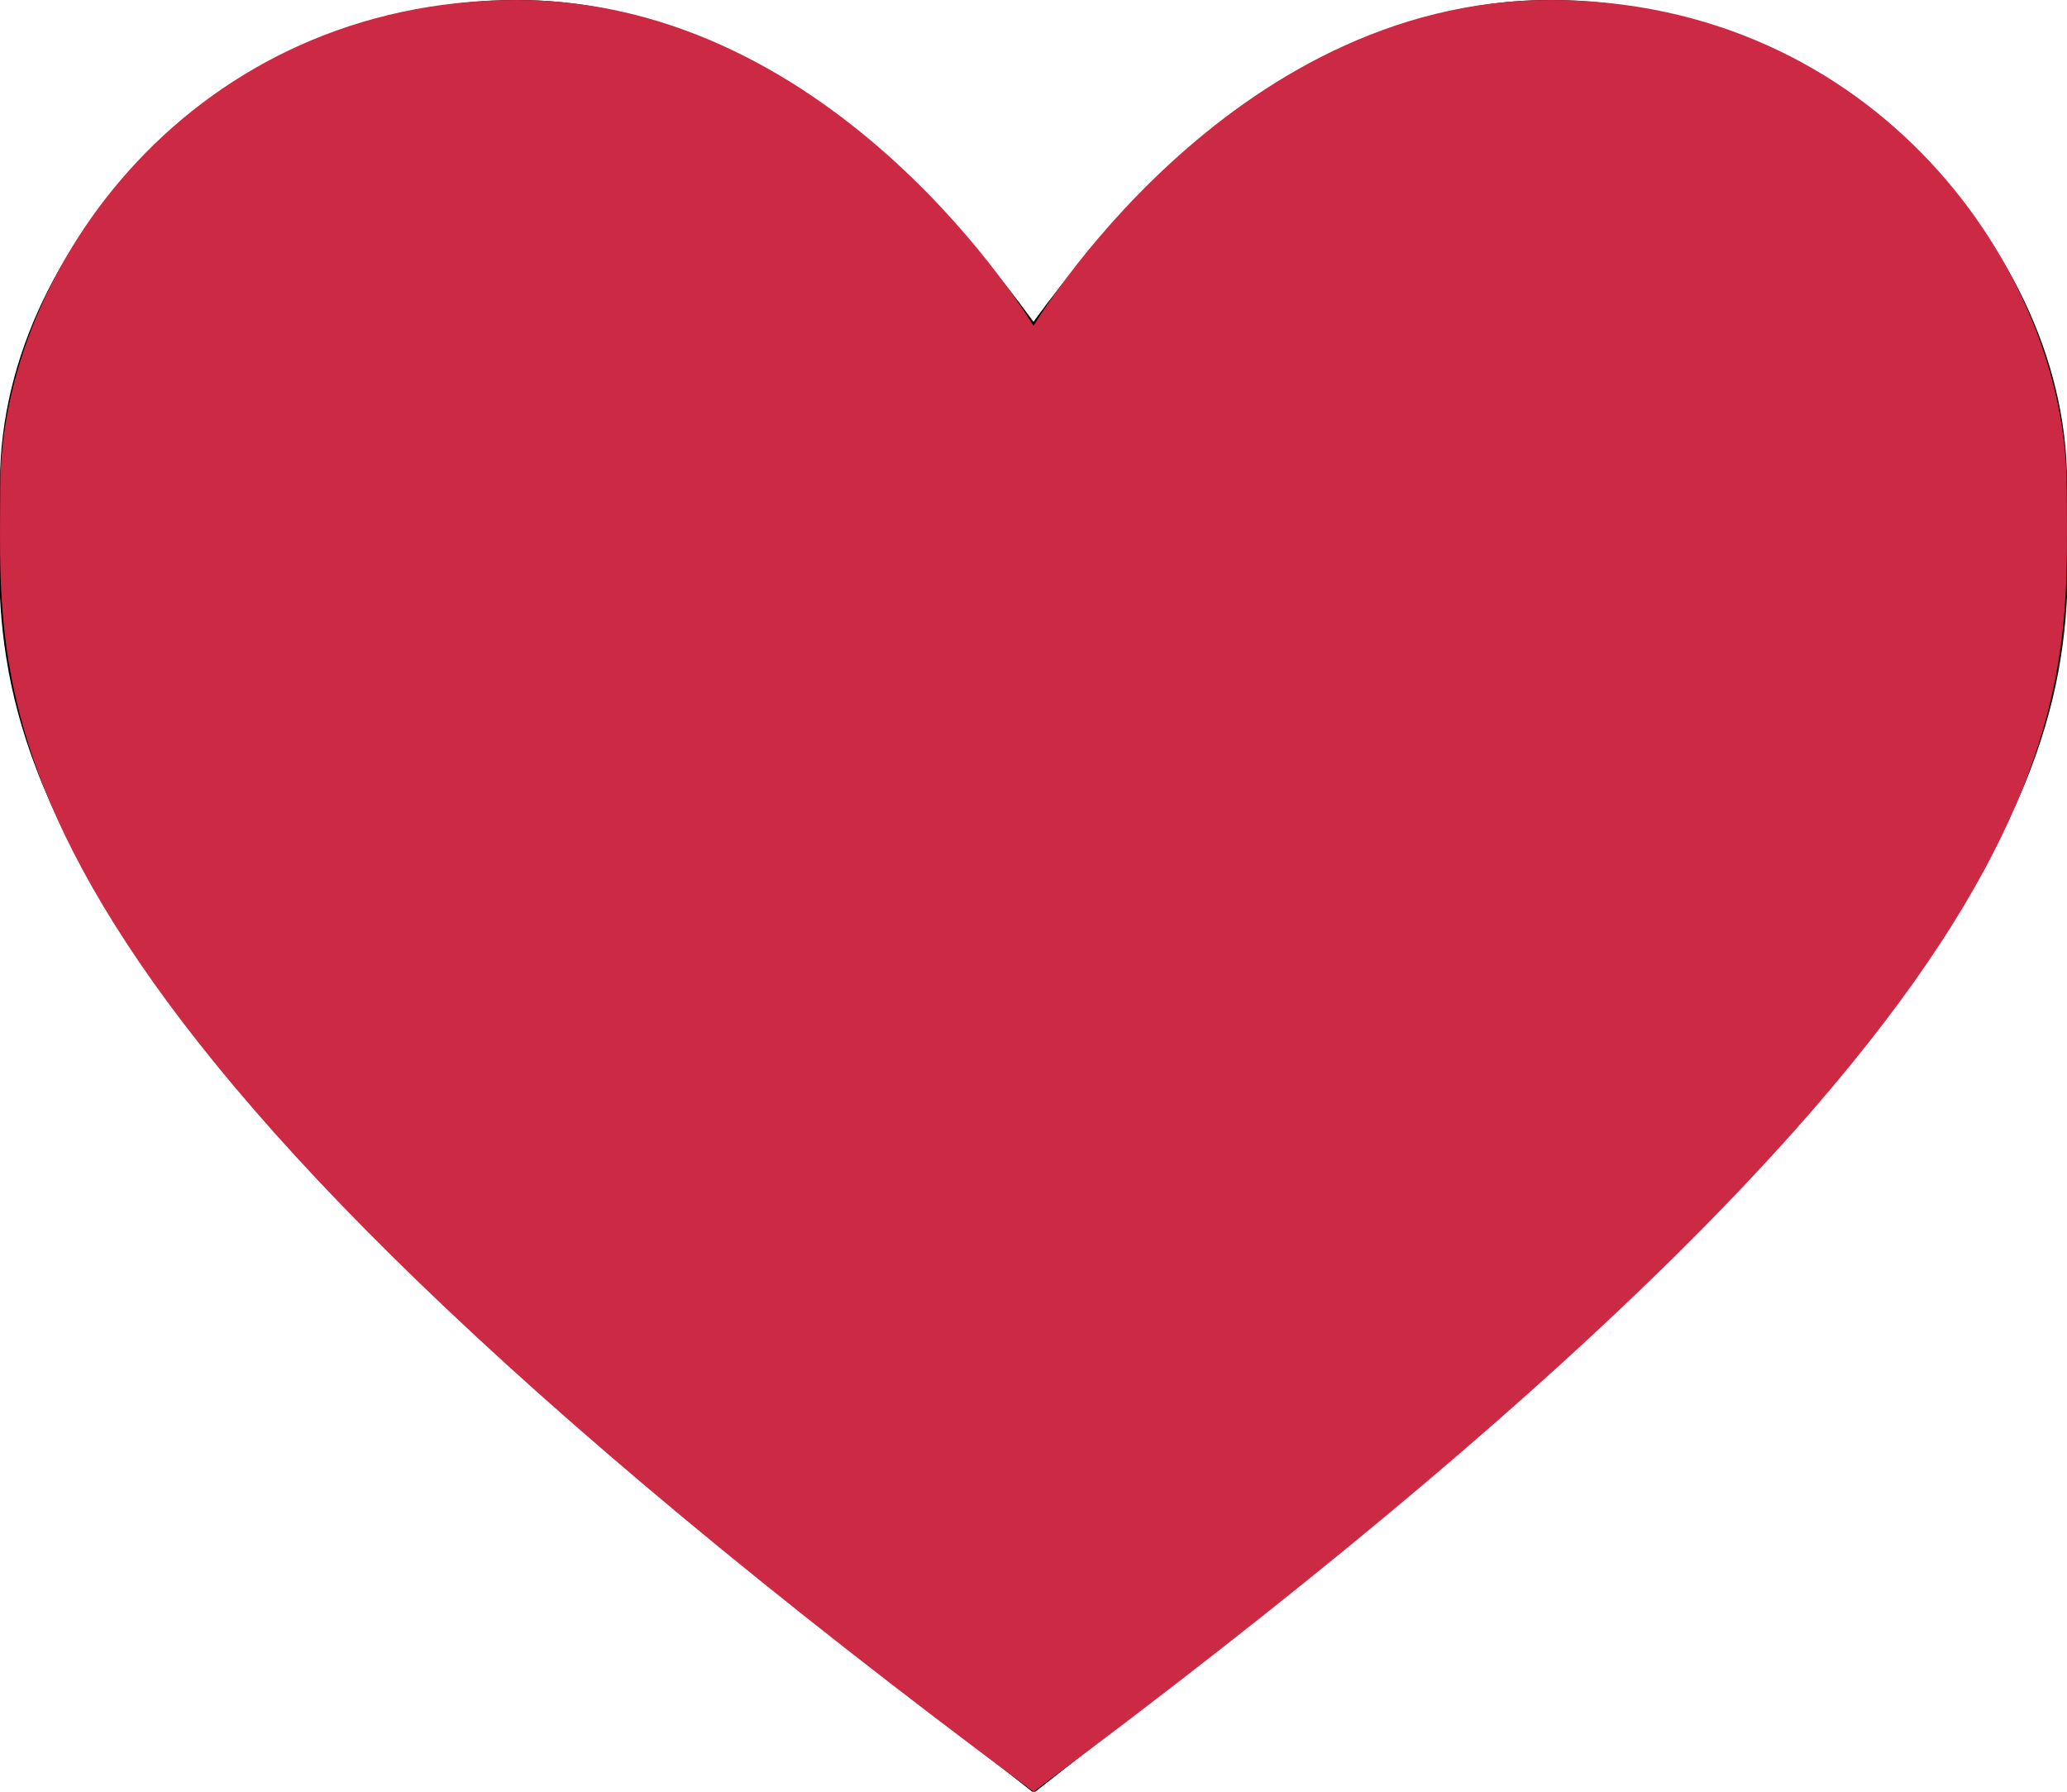 <svg width="30" height="26" viewBox="0 0 30 26" fill="none" xmlns="http://www.w3.org/2000/svg">
<g id="like_v2" clip-path="url(#clip0)">
<path id="like_1" d="M15.004 24.747C30 13 29 10 29 7C29 4 26 1 22.5 1C18 1 15 6.5 15 6.5C15 6.5 12 1 7.5 1C4 1 1 4 1 7C1 10 0 13 15.004 24.747Z" stroke="black" stroke-width="2"/>
<path id="like_2" d="M15 26C30.584 14.42 29.997 10.303 29.997 7.091C29.997 3.88 27.186 0 22.498 0C17.81 0 15 4.728 15 4.728C15 4.728 12.19 0 7.502 0C2.814 0 0.003 3.88 0.003 7.091C0.003 10.303 -0.584 14.42 15 26Z" fill="#CC2944"/>
</g>
<defs>
<clipPath id="clip0">
<rect width="30" height="26" fill="white"/>
</clipPath>
</defs>
</svg>
